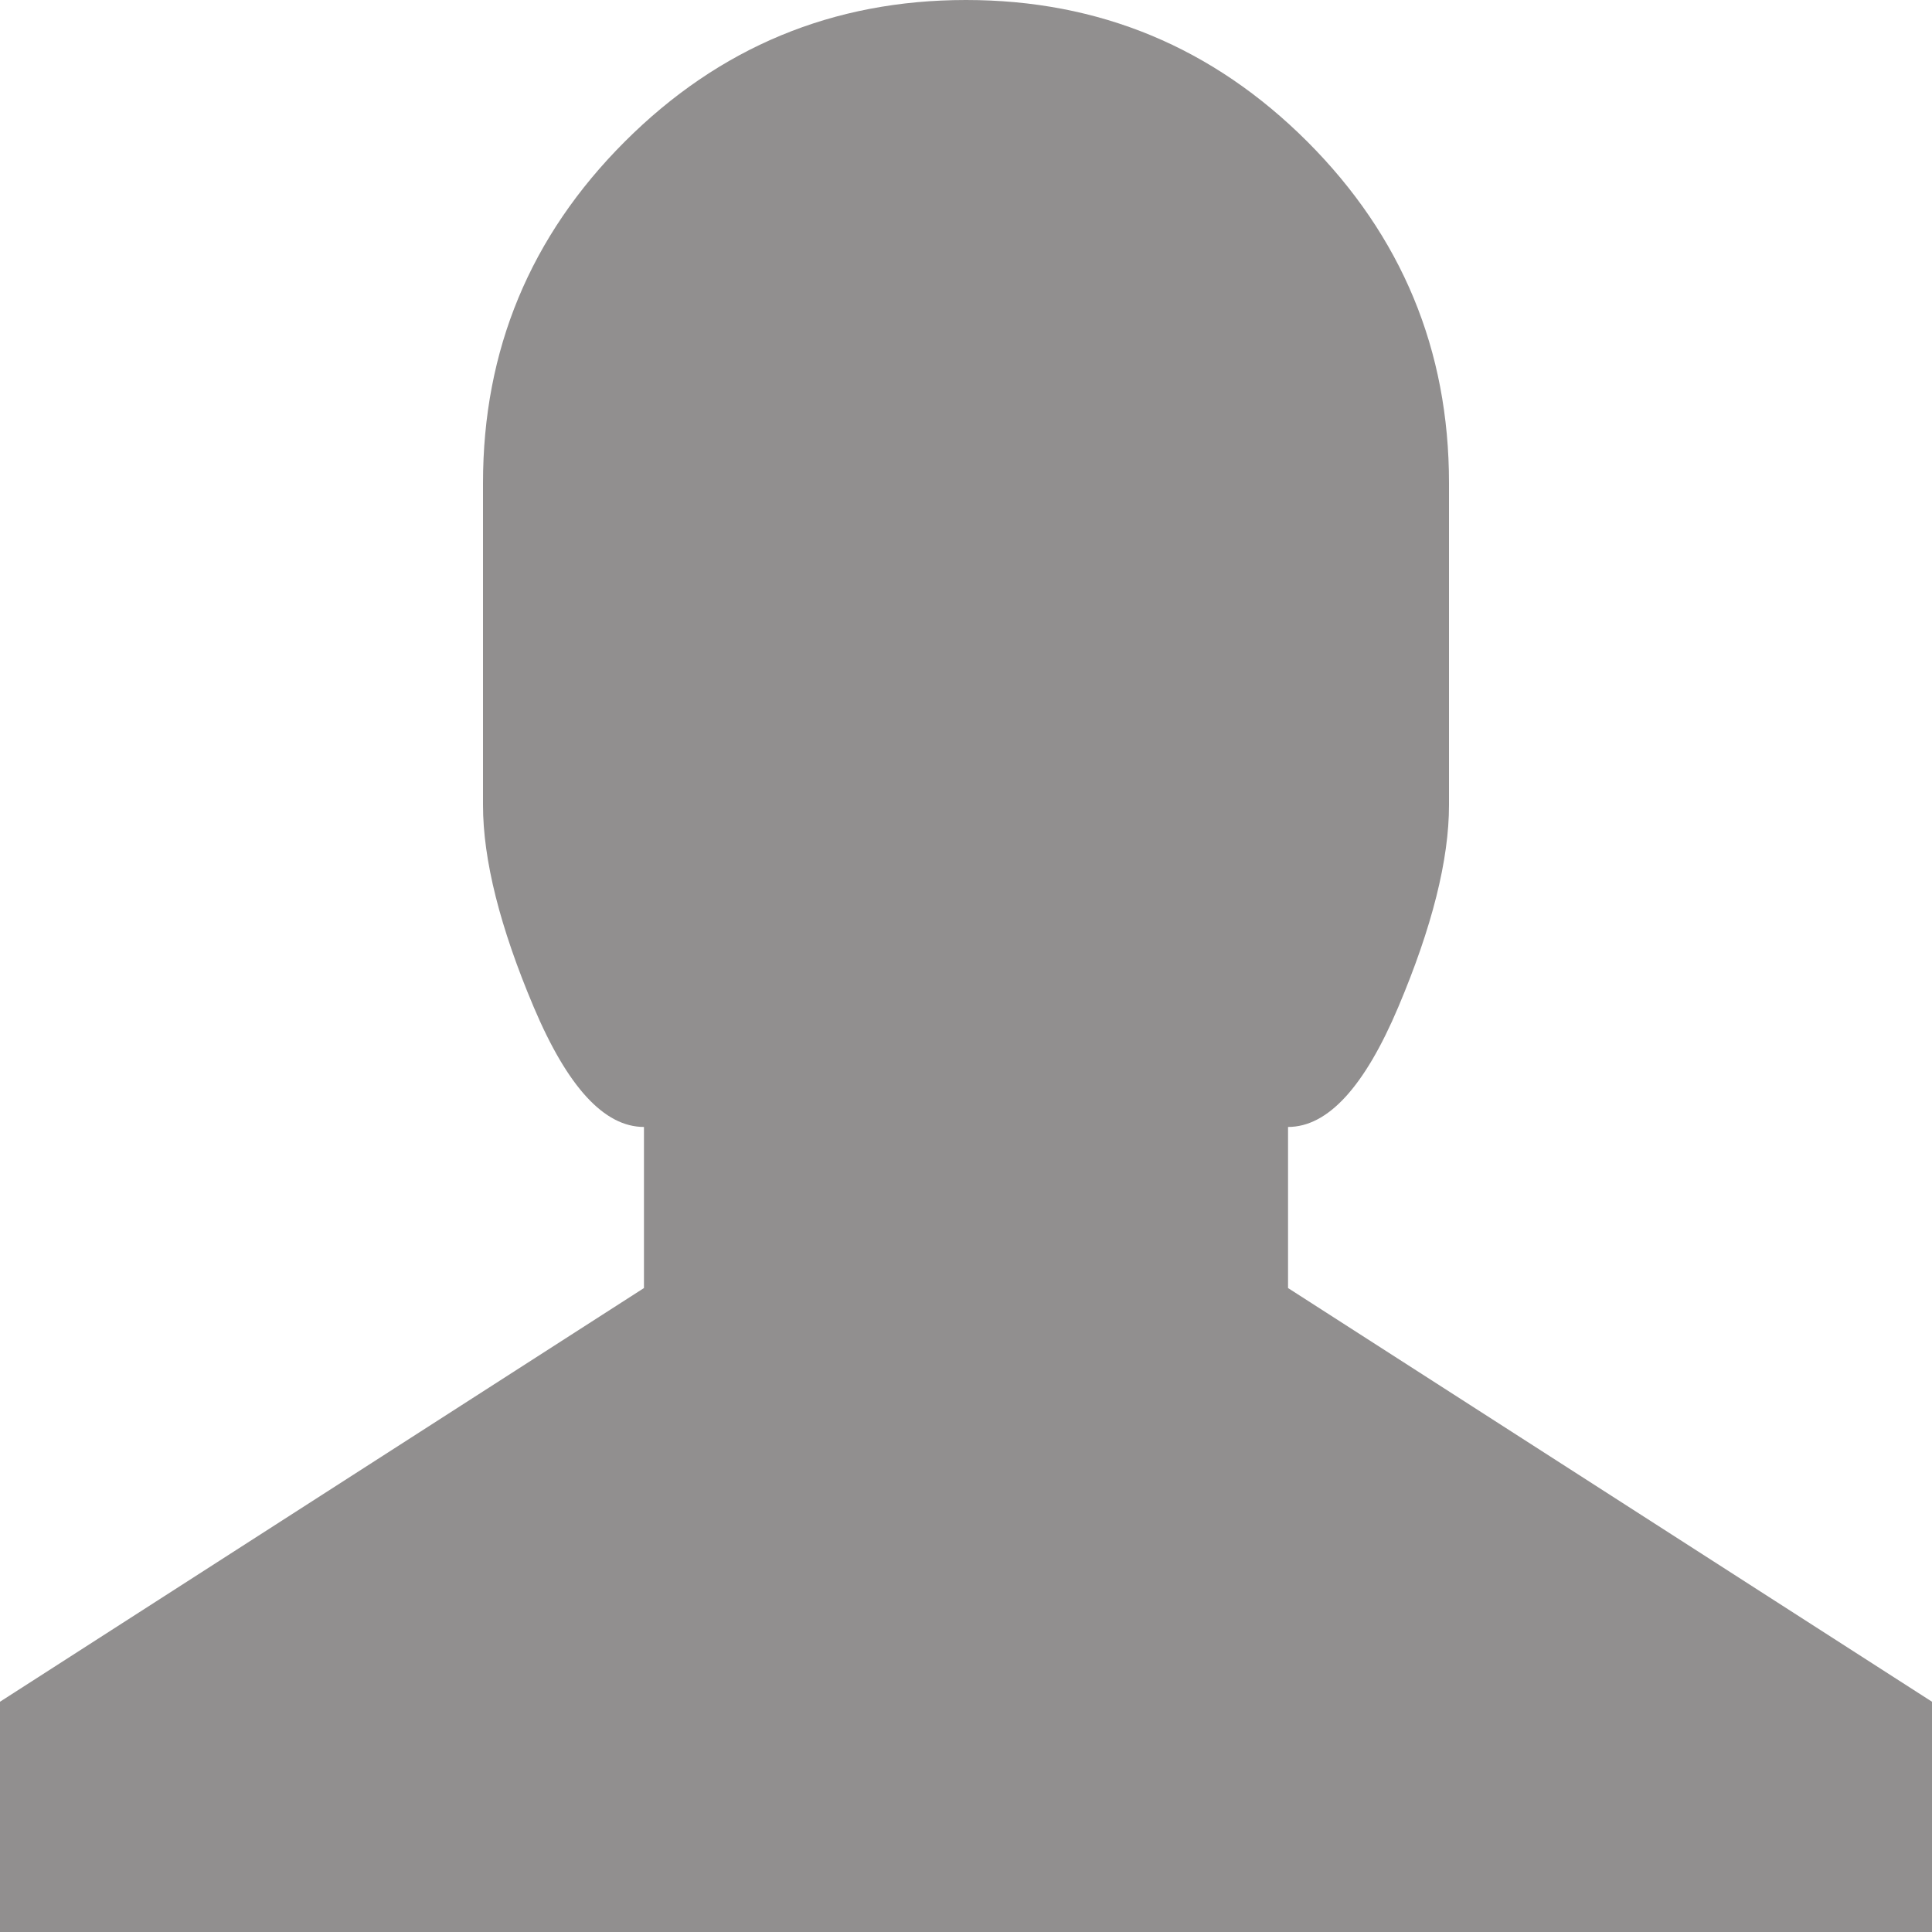 <?xml version="1.0" encoding="UTF-8"?>
<svg width="16px" height="16px" viewBox="0 0 16 16" version="1.1" xmlns="http://www.w3.org/2000/svg" xmlns:xlink="http://www.w3.org/1999/xlink">
    <!-- Generator: Sketch 50.2 (55047) - http://www.bohemiancoding.com/sketch -->
    <title>UserIcon</title>
    <desc>Created with Sketch.</desc>
    <defs></defs>
    <g id="UserIcon" stroke="none" stroke-width="1" fill="none" fill-rule="evenodd" opacity="0.5">
        <path d="M16,14.093 L16,16 L0,16 L0,14.093 L5.333,10.667 L5.333,9.333 C5.004,9.333 4.7,9.002 4.42,8.34 C4.14,7.678 4,7.12 4,6.667 L4,4 C4,2.898 4.391,1.956 5.174,1.173 C5.956,0.391 6.898,0 8,0 C9.102,0 10.044,0.391 10.827,1.173 C11.609,1.956 12,2.898 12,4 L12,6.667 C12,7.12 11.86,7.678 11.58,8.34 C11.3,9.002 10.996,9.333 10.667,9.333 L10.667,10.667 L16,14.093" id="Fill-14" fill="#231F20"></path>
    </g>
</svg>